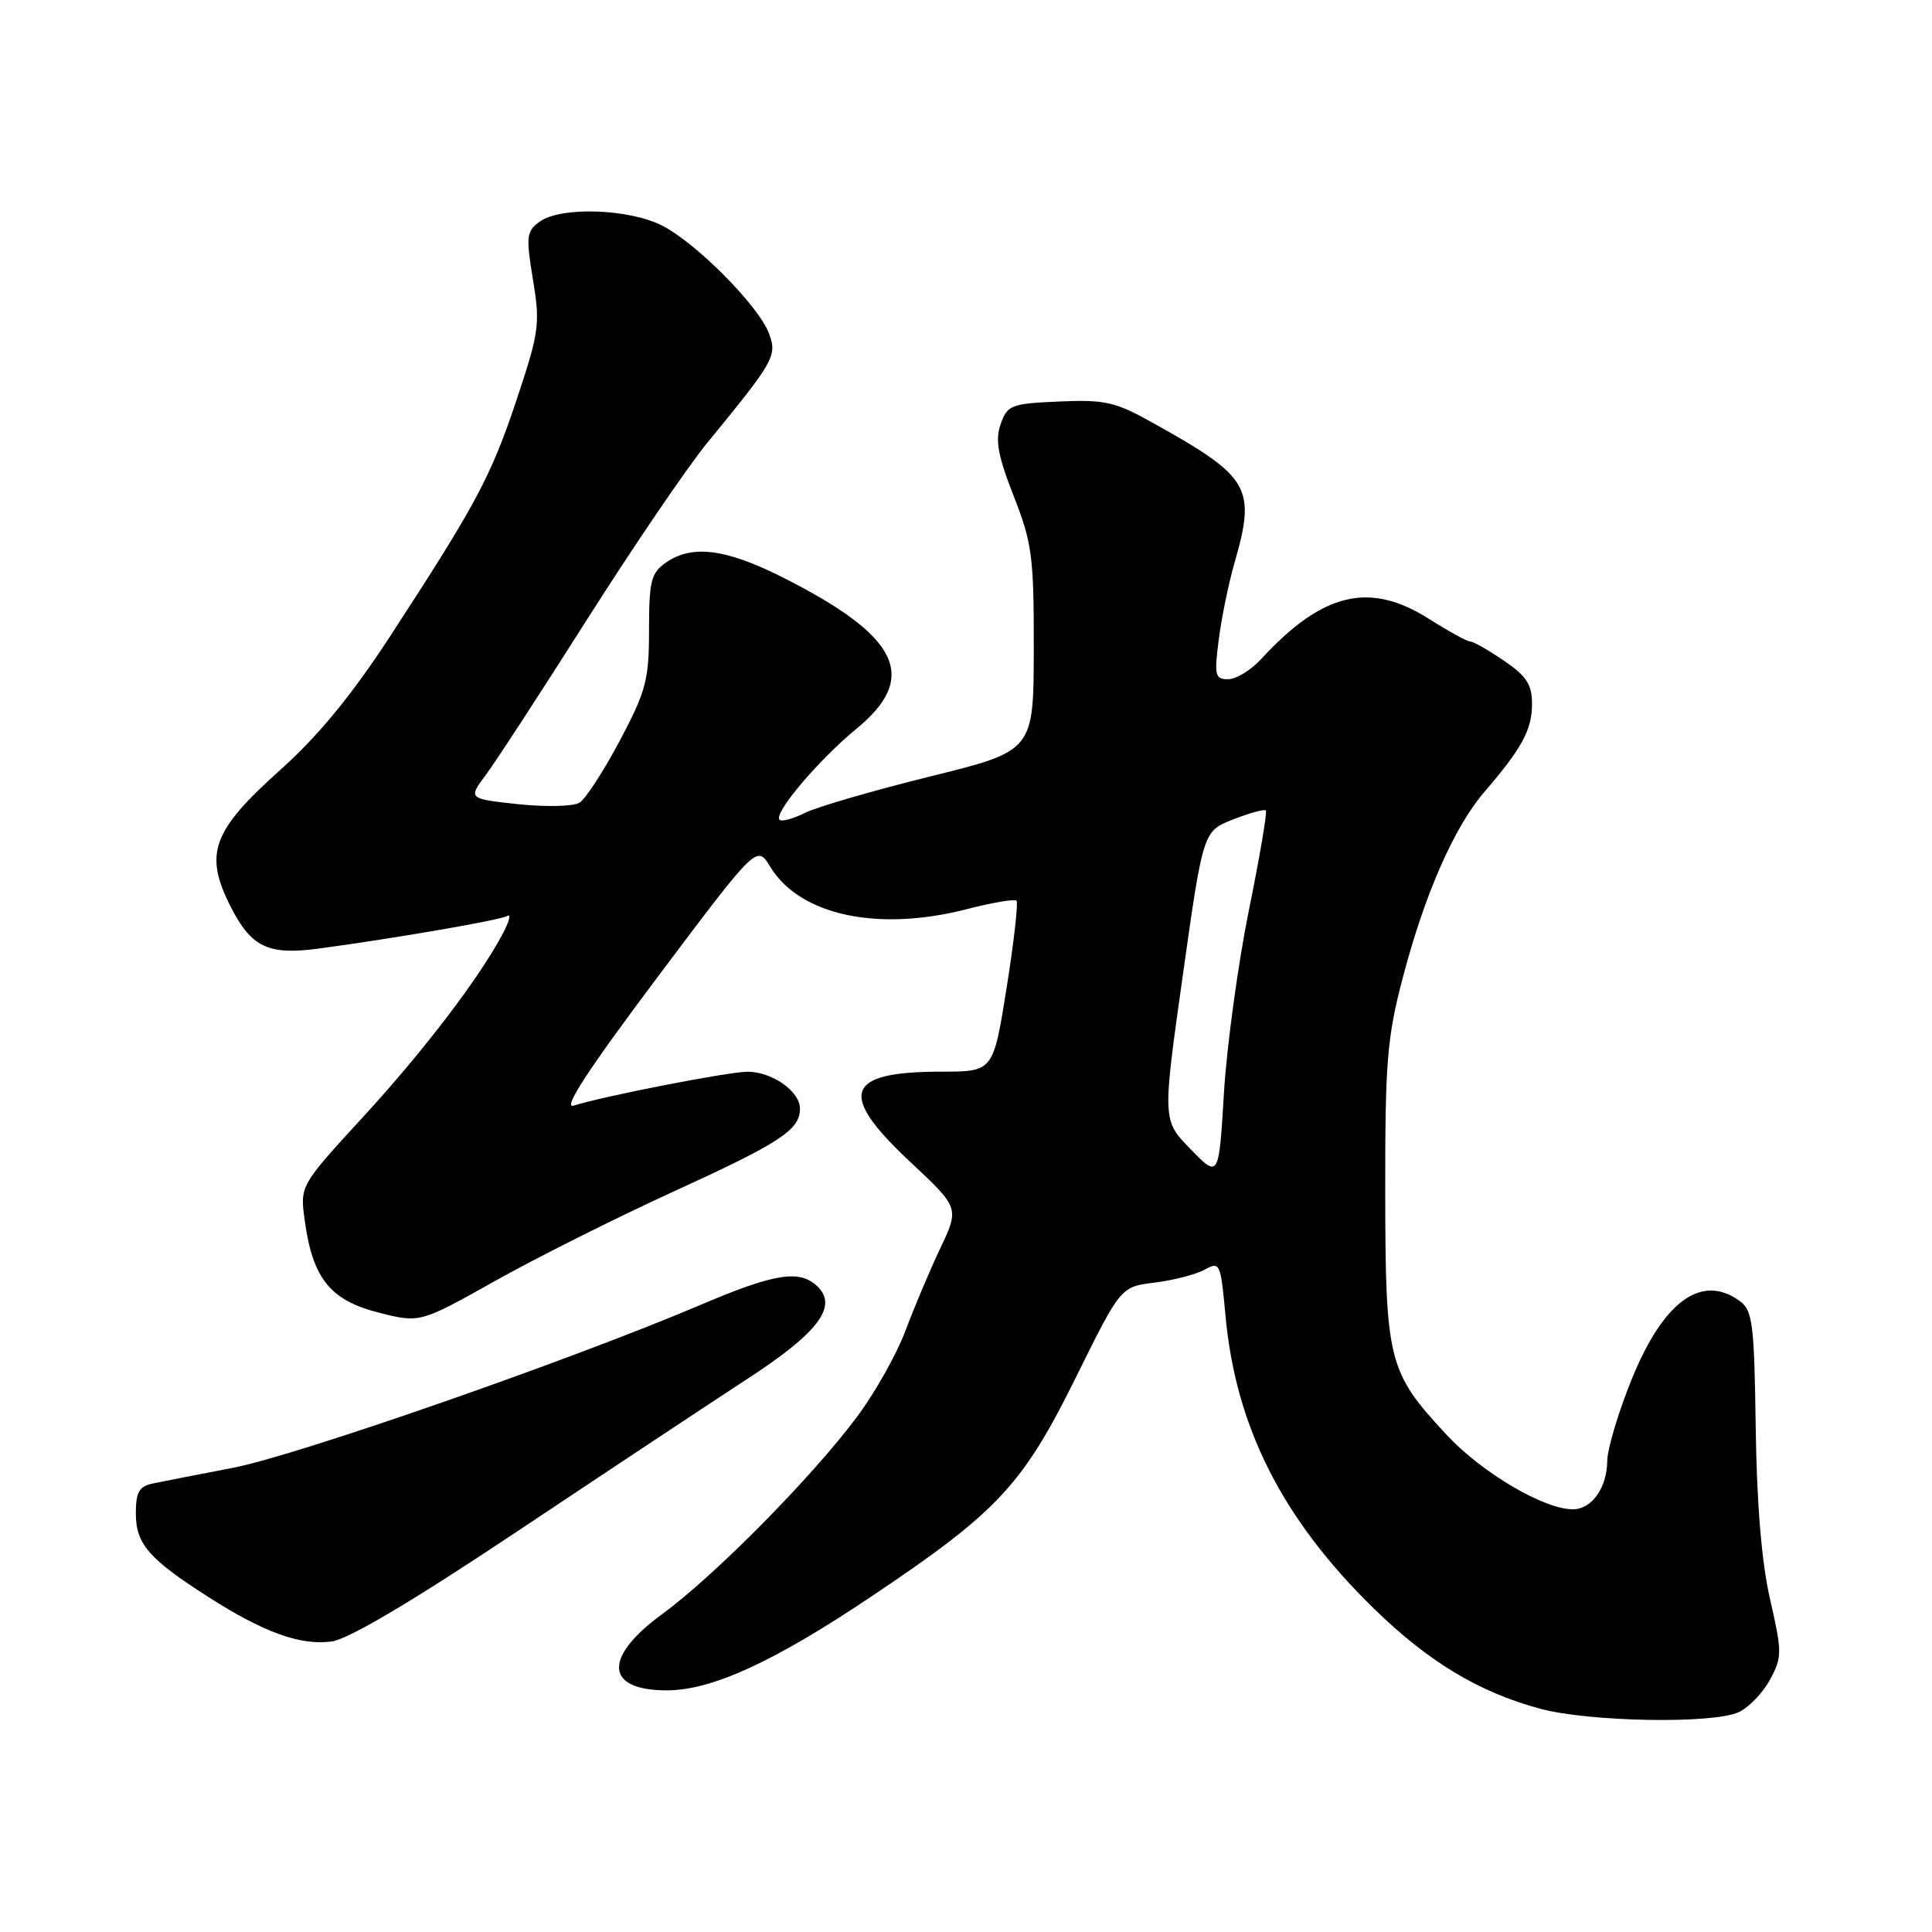 <?xml version="1.0" encoding="UTF-8" standalone="no"?>
<!DOCTYPE svg PUBLIC "-//W3C//DTD SVG 1.1//EN" "http://www.w3.org/Graphics/SVG/1.1/DTD/svg11.dtd" >
<svg xmlns="http://www.w3.org/2000/svg" xmlns:xlink="http://www.w3.org/1999/xlink" version="1.1" viewBox="0 0 256 256">
 <g >
 <path fill="currentColor"
d=" M 230.36 226.88 C 231.71 226.27 233.58 224.33 234.53 222.57 C 236.15 219.57 236.15 218.96 234.55 211.94 C 233.42 207.02 232.78 199.30 232.64 189.14 C 232.45 175.34 232.23 173.64 230.52 172.39 C 225.51 168.73 220.44 172.38 216.25 182.66 C 214.46 187.05 212.99 191.96 212.97 193.57 C 212.93 197.17 210.91 200.00 208.39 199.99 C 204.54 199.97 196.35 195.14 191.69 190.13 C 183.93 181.79 183.58 180.39 183.55 158.00 C 183.53 140.69 183.79 137.49 185.89 129.50 C 188.76 118.53 192.68 109.60 196.66 104.97 C 201.67 99.15 203.00 96.69 203.00 93.31 C 203.00 90.69 202.29 89.59 199.27 87.54 C 197.22 86.14 195.21 85.00 194.80 85.00 C 194.40 85.00 191.94 83.65 189.34 82.00 C 181.45 77.00 175.23 78.50 167.08 87.36 C 165.74 88.81 163.79 90.00 162.73 90.00 C 161.00 90.00 160.88 89.50 161.49 84.75 C 161.86 81.86 162.80 77.28 163.58 74.57 C 166.45 64.60 165.64 63.21 152.83 56.07 C 147.78 53.24 146.44 52.94 140.36 53.20 C 133.97 53.48 133.48 53.67 132.59 56.20 C 131.85 58.33 132.22 60.37 134.32 65.73 C 136.76 71.94 137.00 73.76 136.98 86.02 C 136.96 99.50 136.96 99.50 123.23 102.89 C 115.68 104.76 108.22 106.93 106.66 107.71 C 105.09 108.50 103.58 108.91 103.29 108.62 C 102.46 107.79 108.48 100.67 113.47 96.58 C 121.83 89.72 119.17 84.28 103.62 76.46 C 96.12 72.69 91.67 72.14 88.22 74.56 C 86.27 75.93 86.00 77.00 86.00 83.47 C 86.00 90.10 85.61 91.57 82.13 98.14 C 80.00 102.15 77.60 105.85 76.80 106.35 C 75.99 106.86 72.40 106.95 68.68 106.56 C 62.02 105.84 62.02 105.84 64.38 102.67 C 65.68 100.93 71.74 91.62 77.84 82.00 C 83.95 72.38 91.09 61.88 93.72 58.67 C 102.63 47.81 103.00 47.14 101.89 44.18 C 100.53 40.55 92.35 32.28 87.79 29.92 C 83.38 27.64 74.28 27.34 71.48 29.39 C 69.76 30.65 69.68 31.36 70.62 37.06 C 71.59 42.92 71.45 43.98 68.47 52.92 C 65.06 63.15 63.10 66.81 51.66 84.36 C 46.59 92.13 42.16 97.52 37.17 101.99 C 28.10 110.11 27.01 113.11 30.55 120.11 C 33.31 125.54 35.53 126.60 42.31 125.68 C 52.48 124.31 66.34 121.91 67.21 121.37 C 67.74 121.05 67.49 122.07 66.66 123.64 C 63.58 129.50 56.25 139.13 48.12 147.99 C 39.74 157.12 39.74 157.12 40.38 161.72 C 41.42 169.38 43.75 172.28 50.11 173.91 C 55.63 175.32 55.63 175.32 65.57 169.75 C 71.03 166.68 81.58 161.40 89.00 158.00 C 103.41 151.42 106.00 149.73 106.00 146.90 C 106.00 144.60 102.28 142.00 99.03 142.01 C 96.46 142.03 79.99 145.24 76.01 146.50 C 74.51 146.97 77.88 141.80 87.06 129.56 C 100.29 111.94 100.29 111.94 102.05 114.84 C 105.98 121.30 116.34 123.52 128.22 120.44 C 131.52 119.59 134.43 119.10 134.69 119.35 C 134.94 119.61 134.35 124.81 133.38 130.91 C 131.61 142.00 131.61 142.00 124.74 142.00 C 111.98 142.00 110.96 144.92 120.56 153.91 C 127.12 160.05 127.12 160.05 124.61 165.37 C 123.22 168.30 121.14 173.22 119.98 176.32 C 118.82 179.42 115.94 184.55 113.57 187.72 C 107.63 195.70 94.66 208.83 87.75 213.87 C 79.86 219.63 80.16 224.02 88.45 223.98 C 94.43 223.94 102.67 220.14 115.66 211.41 C 132.22 200.30 135.53 196.74 142.57 182.49 C 148.50 170.50 148.50 170.50 153.00 169.95 C 155.47 169.65 158.45 168.88 159.61 168.24 C 161.65 167.12 161.74 167.33 162.38 174.29 C 163.72 189.02 169.87 201.21 181.90 213.00 C 189.22 220.17 195.91 224.21 204.10 226.42 C 210.58 228.16 226.92 228.45 230.36 226.88 Z  M 68.91 202.67 C 80.78 194.75 94.35 185.76 99.06 182.69 C 108.32 176.67 111.02 173.16 108.39 170.53 C 106.02 168.17 102.76 168.67 92.74 172.94 C 75.71 180.19 39.27 192.89 30.84 194.50 C 26.25 195.38 21.49 196.31 20.25 196.57 C 18.44 196.95 18.00 197.72 18.00 200.52 C 18.00 204.58 19.72 206.57 27.61 211.61 C 34.94 216.30 39.76 218.05 43.91 217.51 C 46.16 217.22 54.60 212.22 68.91 202.67 Z  M 157.76 152.27 C 154.02 148.44 154.02 148.44 156.72 129.29 C 159.42 110.14 159.42 110.14 163.39 108.58 C 165.57 107.72 167.52 107.19 167.73 107.39 C 167.93 107.60 166.92 113.56 165.48 120.63 C 164.05 127.71 162.56 138.59 162.18 144.80 C 161.50 156.11 161.50 156.11 157.76 152.27 Z "/>
</g>
</svg>